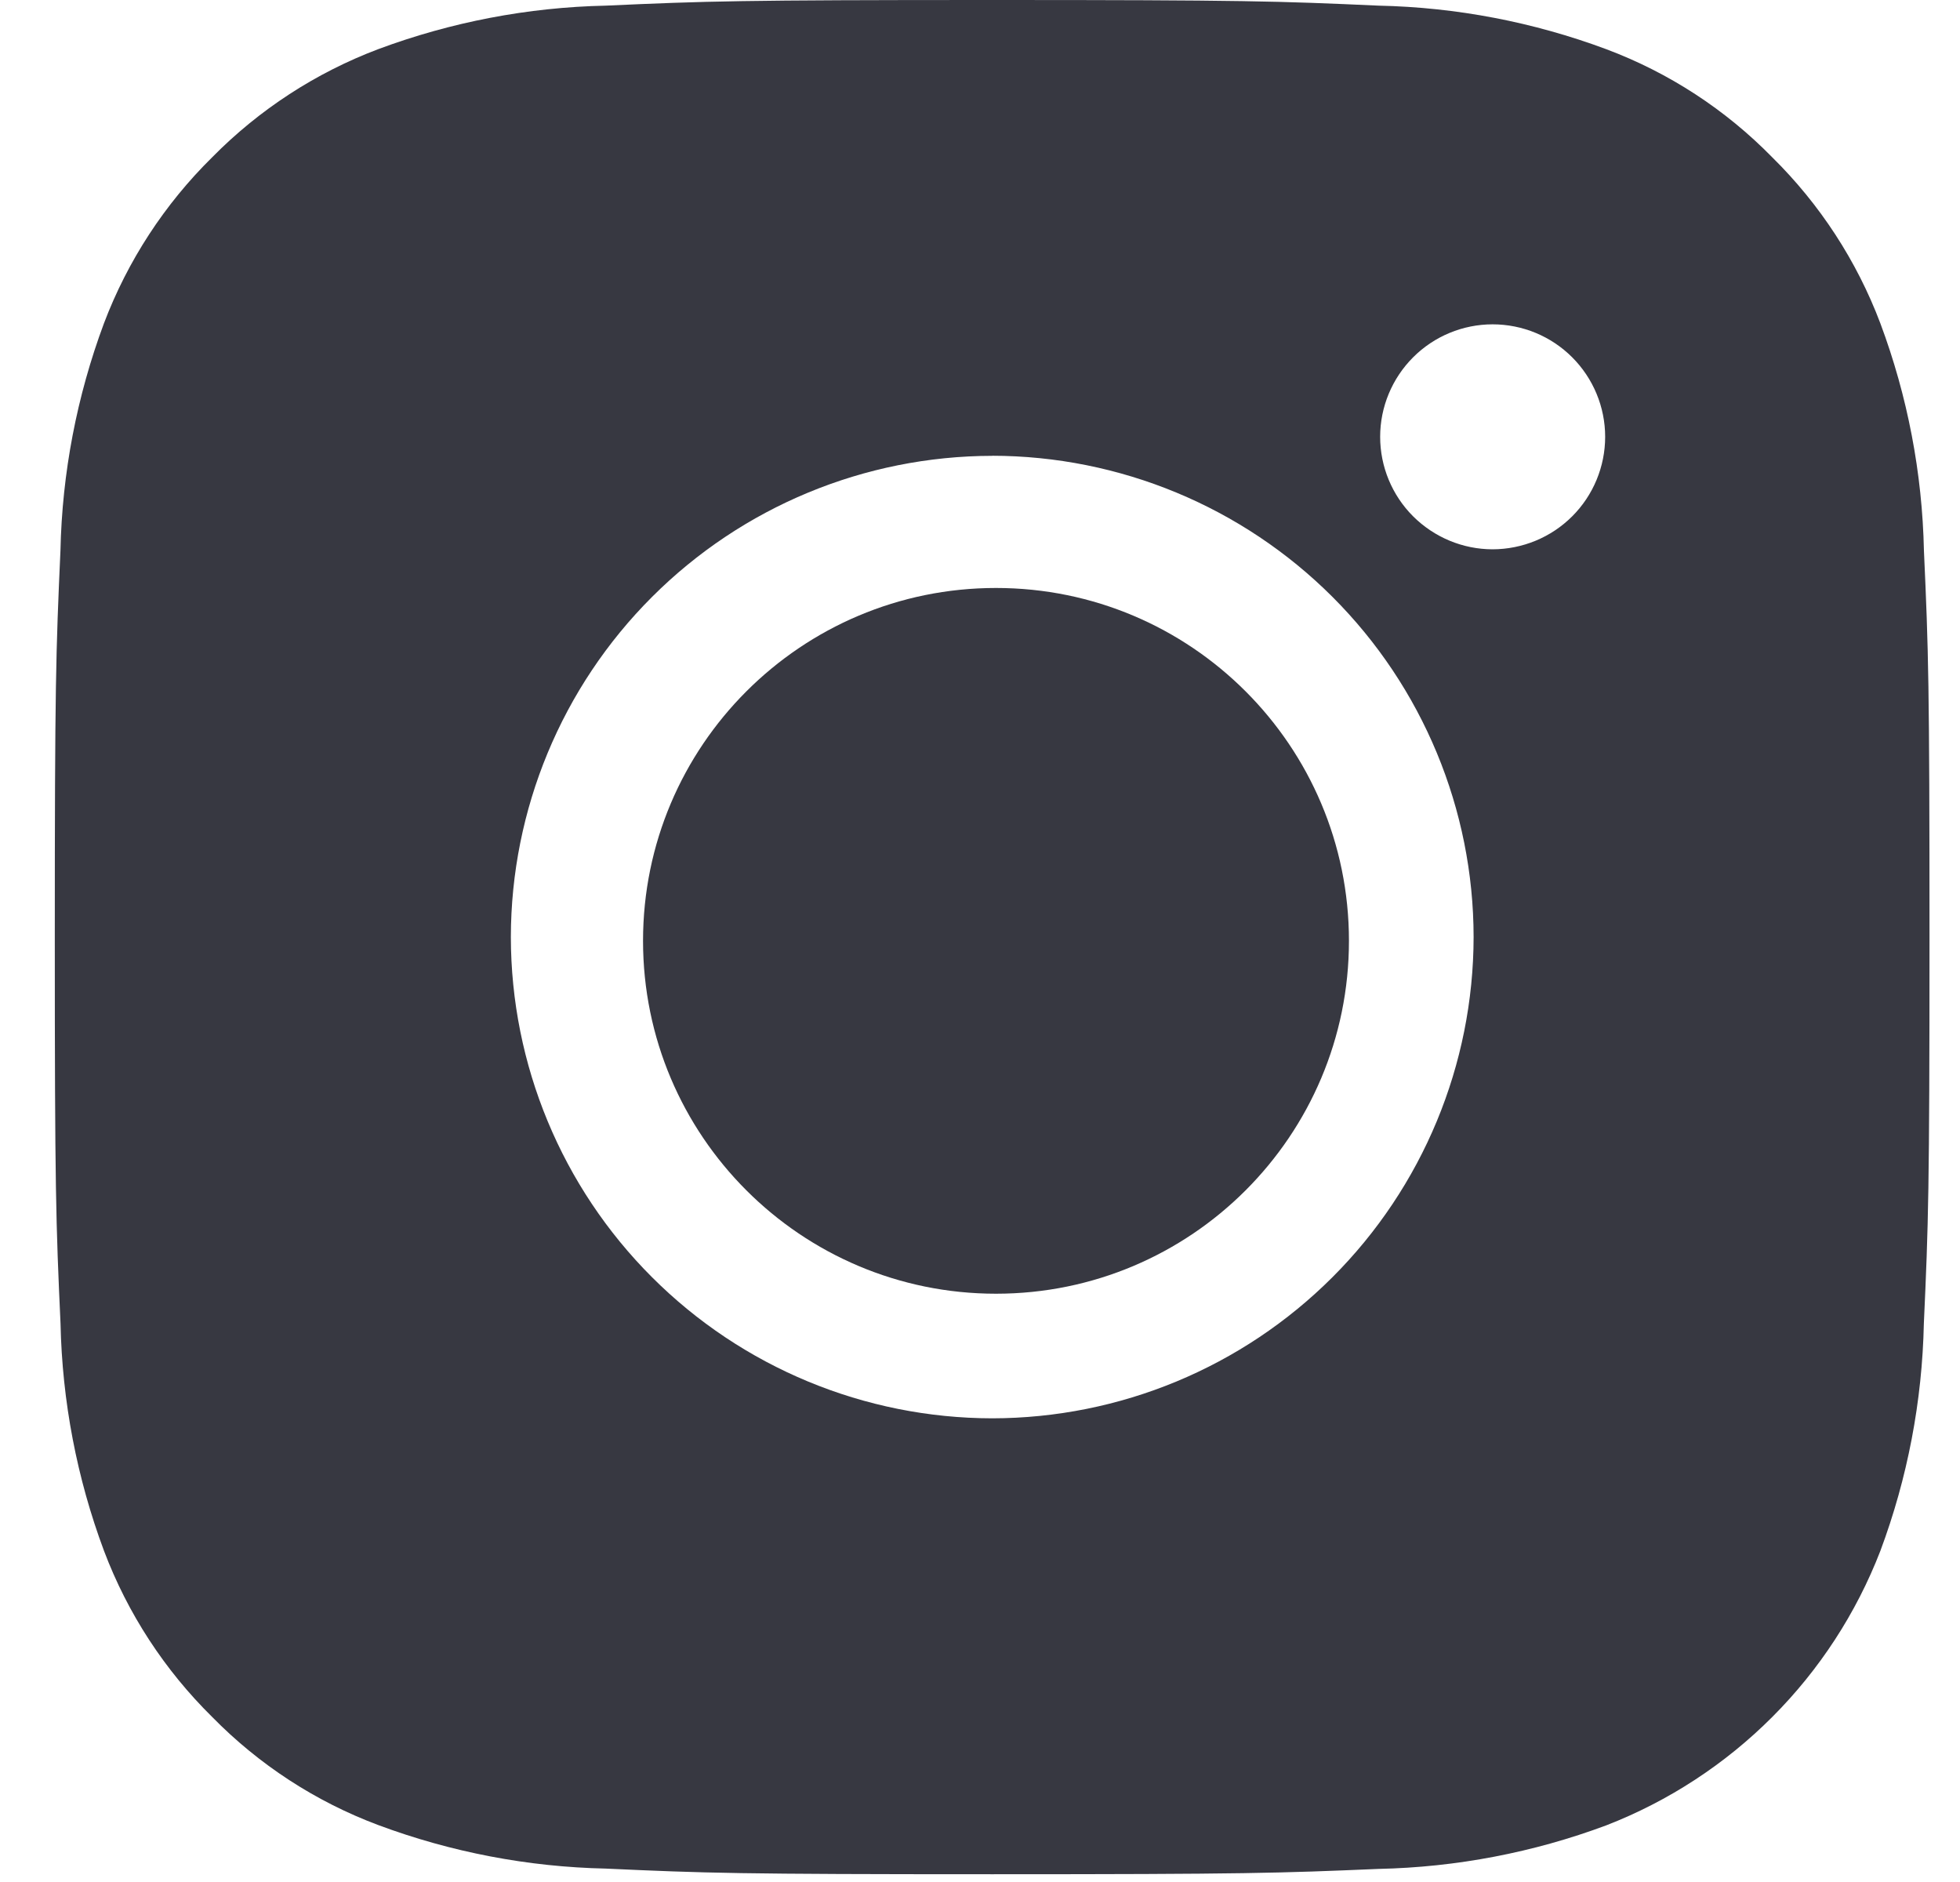 <svg width="25" height="24" viewBox="0 0 25 24" fill="none" xmlns="http://www.w3.org/2000/svg">
<path d="M12.656 23.901C9.417 23.901 8.995 23.887 7.726 23.829C6.735 23.808 5.754 23.62 4.825 23.274C4.026 22.975 3.303 22.504 2.706 21.895C2.099 21.297 1.628 20.575 1.327 19.778C0.98 18.849 0.793 17.869 0.772 16.878C0.713 15.593 0.699 15.167 0.699 11.951C0.699 8.735 0.713 8.312 0.771 7.023C0.792 6.032 0.98 5.052 1.326 4.123C1.628 3.326 2.099 2.604 2.706 2.006C3.304 1.399 4.027 0.928 4.824 0.627C5.753 0.281 6.734 0.093 7.725 0.072C9.014 0.014 9.441 0 12.655 0C15.869 0 16.296 0.014 17.585 0.072C18.577 0.093 19.558 0.281 20.487 0.627C21.286 0.926 22.009 1.397 22.605 2.006C23.212 2.604 23.683 3.326 23.984 4.123C24.331 5.052 24.519 6.032 24.54 7.023C24.598 8.296 24.611 8.723 24.611 11.951C24.611 15.179 24.597 15.61 24.539 16.878C24.518 17.869 24.331 18.849 23.984 19.778C23.677 20.572 23.207 21.294 22.605 21.896C22.003 22.499 21.281 22.97 20.487 23.278C19.558 23.624 18.577 23.812 17.585 23.833C16.311 23.887 15.893 23.901 12.656 23.901ZM12.656 5.813C11.028 5.815 9.467 6.462 8.316 7.613C7.165 8.763 6.518 10.323 6.516 11.95C6.518 13.577 7.165 15.137 8.316 16.287C9.467 17.438 11.028 18.085 12.656 18.087C14.284 18.085 15.845 17.438 16.996 16.287C18.147 15.137 18.794 13.577 18.796 11.95C18.795 10.323 18.147 8.762 16.996 7.612C15.844 6.461 14.283 5.814 12.655 5.812L12.656 5.813ZM19.039 4.136C18.659 4.136 18.294 4.287 18.025 4.556C17.756 4.825 17.604 5.19 17.604 5.57C17.604 5.95 17.755 6.315 18.024 6.584C18.294 6.853 18.659 7.005 19.039 7.005C19.42 7.004 19.785 6.853 20.054 6.584C20.323 6.315 20.474 5.95 20.474 5.57C20.474 5.19 20.322 4.825 20.053 4.556C19.784 4.287 19.419 4.136 19.038 4.136H19.039Z" fill="#373841"/>
<path d="M12.704 16.498C15.191 16.498 17.206 14.483 17.206 11.998C17.206 9.513 15.191 7.498 12.704 7.498C10.217 7.498 8.202 9.513 8.202 11.998C8.202 14.483 10.217 16.498 12.704 16.498Z" fill="#373841"/>
</svg>
